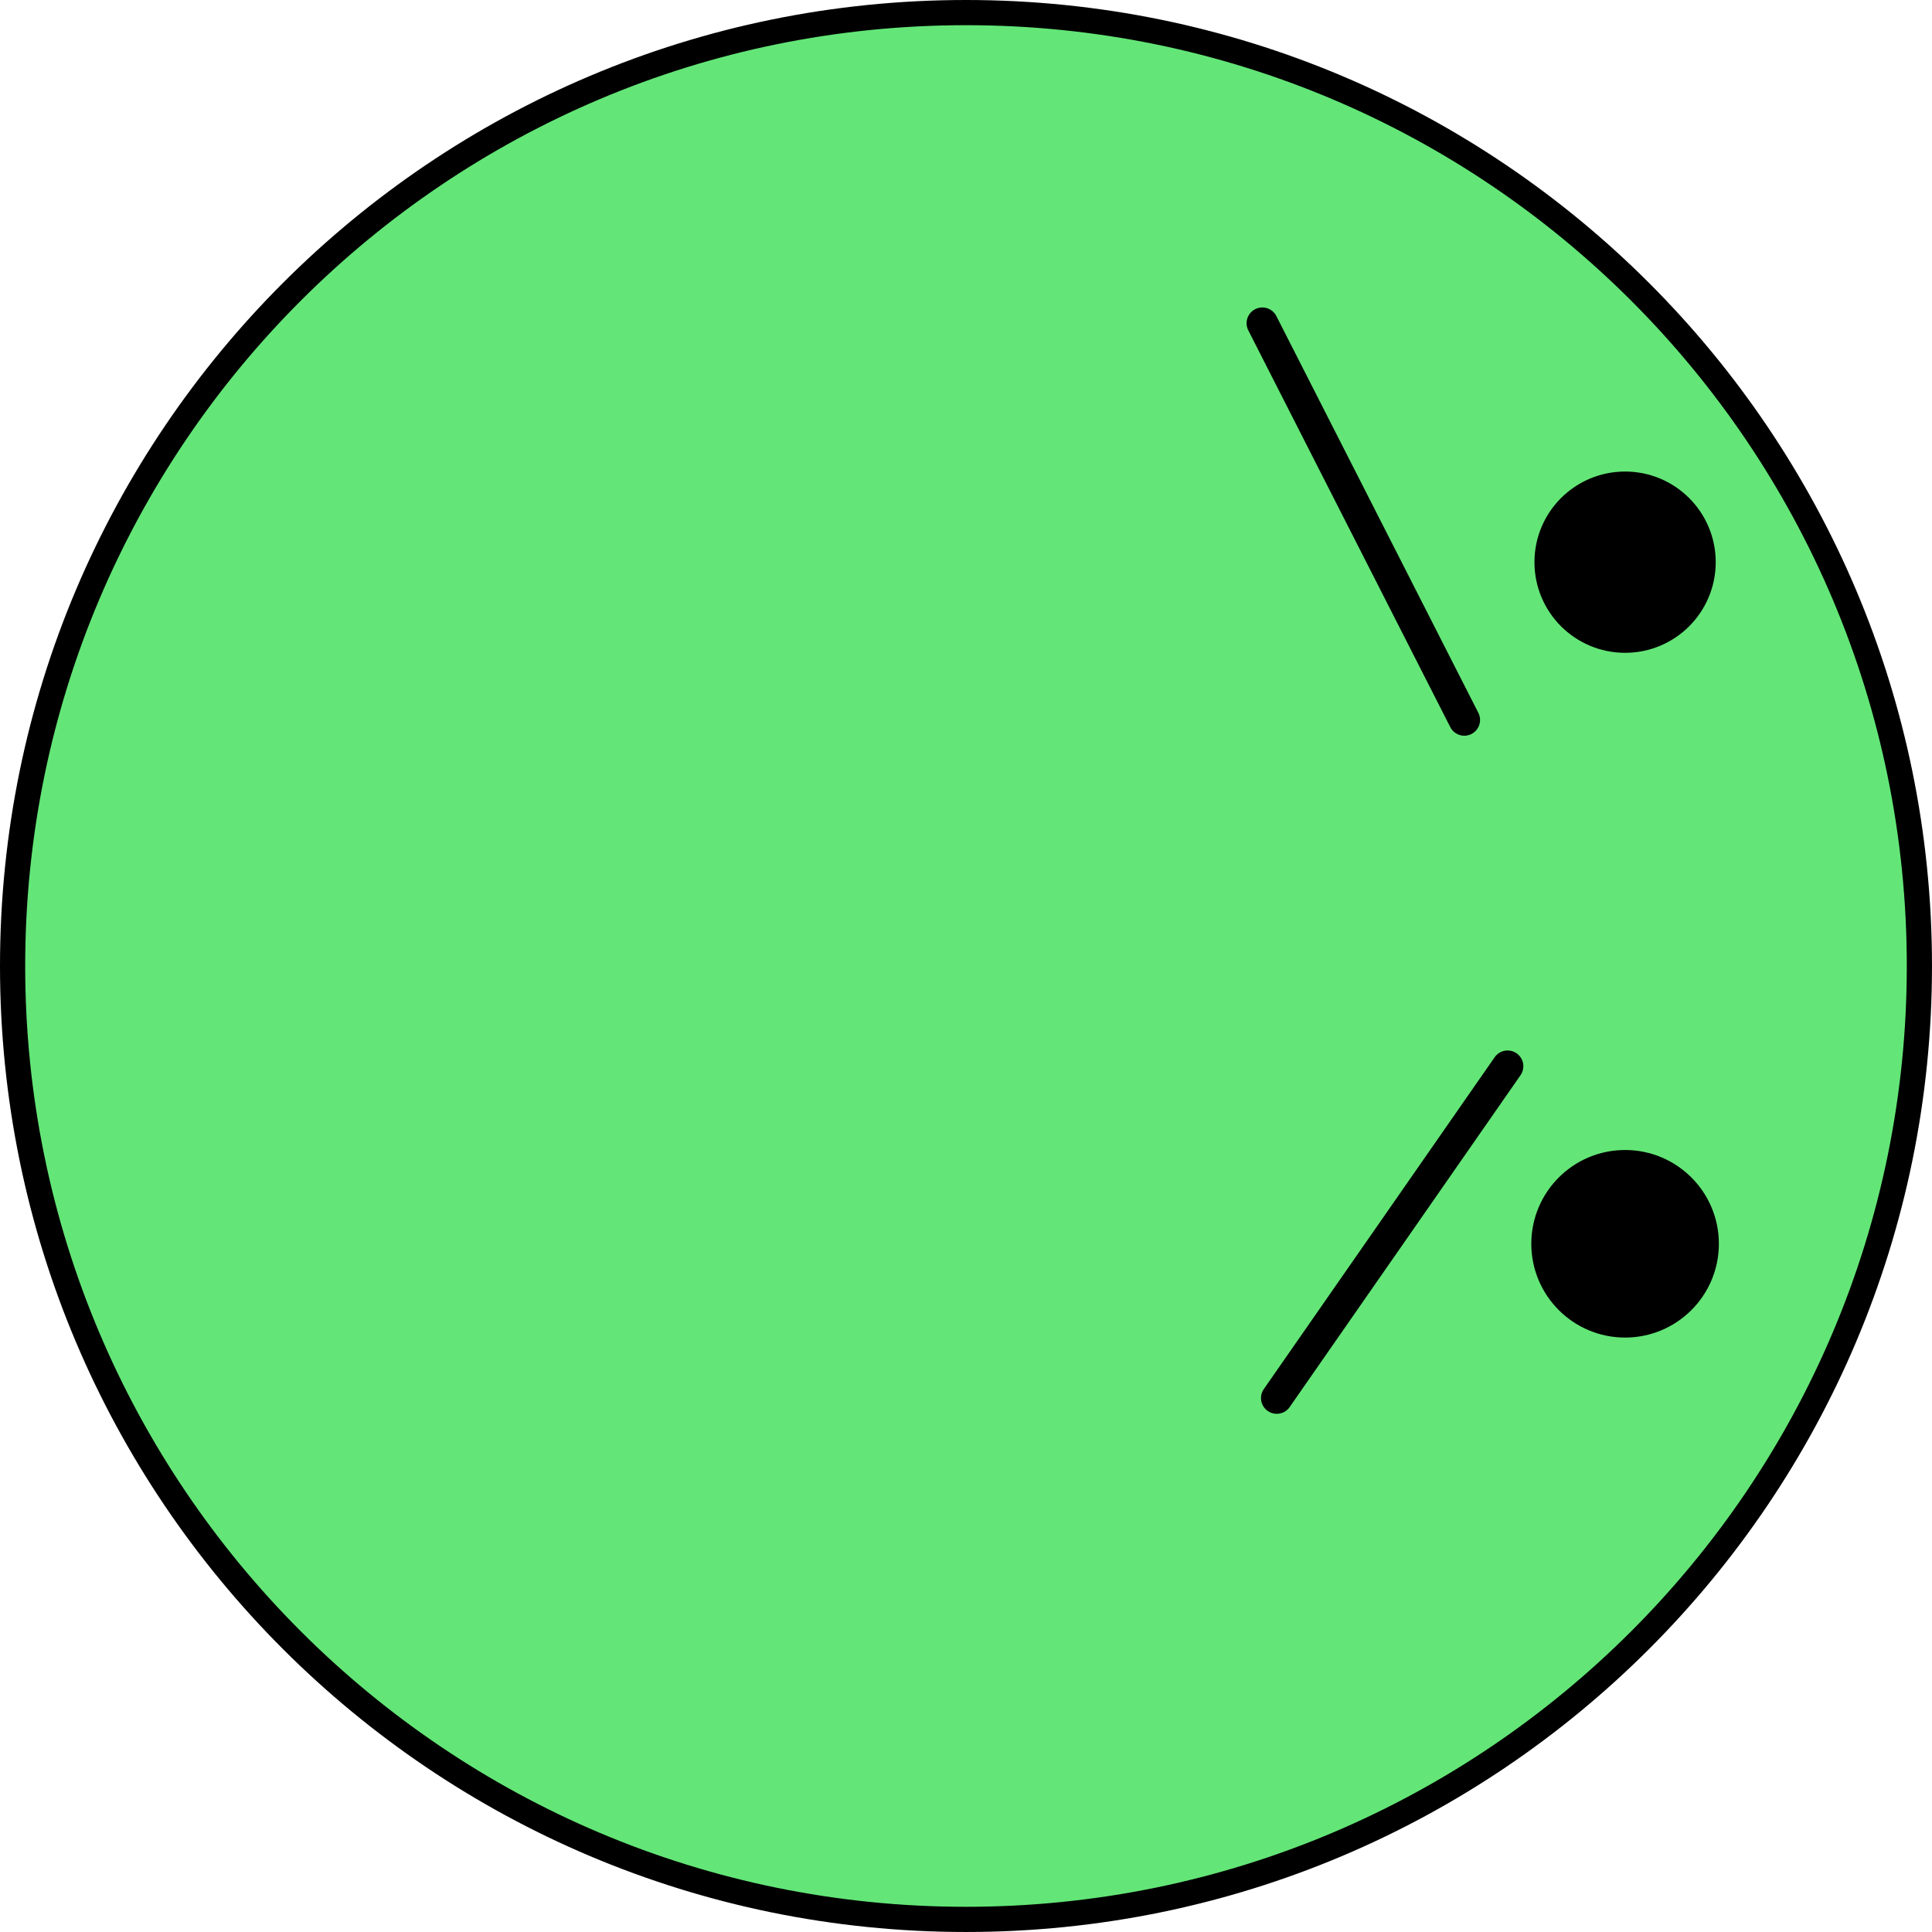 <svg version="1.1" xmlns="http://www.w3.org/2000/svg" xmlns:xlink="http://www.w3.org/1999/xlink" width="153.391" height="153.391" viewBox="0,0,153.391,153.391"><g transform="translate(-163.305,-103.305)"><g data-paper-data="{&quot;isPaintingLayer&quot;:true}" fill-rule="nonzero" stroke="#000000" stroke-linejoin="miter" stroke-miterlimit="10" stroke-dasharray="" stroke-dashoffset="0" style="mix-blend-mode: normal"><path d="M219.517,202.055c0,-7.372 5.976,-13.348 13.348,-13.348c7.372,0 13.348,5.976 13.348,13.348c0,7.372 -5.976,13.348 -13.348,13.348c-7.372,0 -13.348,-5.976 -13.348,-13.348z" fill="#ff9797" stroke-width="2" stroke-linecap="butt"/><path d="M219.539,161.223c0,-7.372 5.976,-13.348 13.348,-13.348c7.372,0 13.348,5.976 13.348,13.348c0,7.372 -5.976,13.348 -13.348,13.348c-7.372,0 -13.348,-5.976 -13.348,-13.348z" fill="#ff9797" stroke-width="2" stroke-linecap="butt"/><path d="M164.305,180c0,-41.805 33.89,-75.695 75.695,-75.695c41.805,0 75.695,33.89 75.695,75.695c0,41.805 -33.89,75.695 -75.695,75.695c-41.805,0 -75.695,-33.89 -75.695,-75.695z" fill="#63e677" stroke-width="2" stroke-linecap="butt"/><path d="M287.133,147.939c0,-2.87 2.326,-5.196 5.196,-5.196c2.87,0 5.196,2.326 5.196,5.196c0,2.87 -2.326,5.196 -5.196,5.196c-2.87,0 -5.196,-2.326 -5.196,-5.196z" fill="#000000" stroke-width="4" stroke-linecap="butt"/><path d="M287.133,202.055c0,-2.87 2.326,-5.196 5.196,-5.196c2.87,0 5.196,2.326 5.196,5.196c0,2.87 -2.326,5.196 -5.196,5.196c-2.87,0 -5.196,-2.326 -5.196,-5.196z" fill="#000000" stroke-width="4.5" stroke-linecap="butt"/><path d="M263.527,128.966l16.037,31.501" fill="none" stroke-width="2.5" stroke-linecap="round"/><path d="M264.672,214.304l18.328,-26.346" fill="none" stroke-width="2.5" stroke-linecap="round"/></g></g></svg>